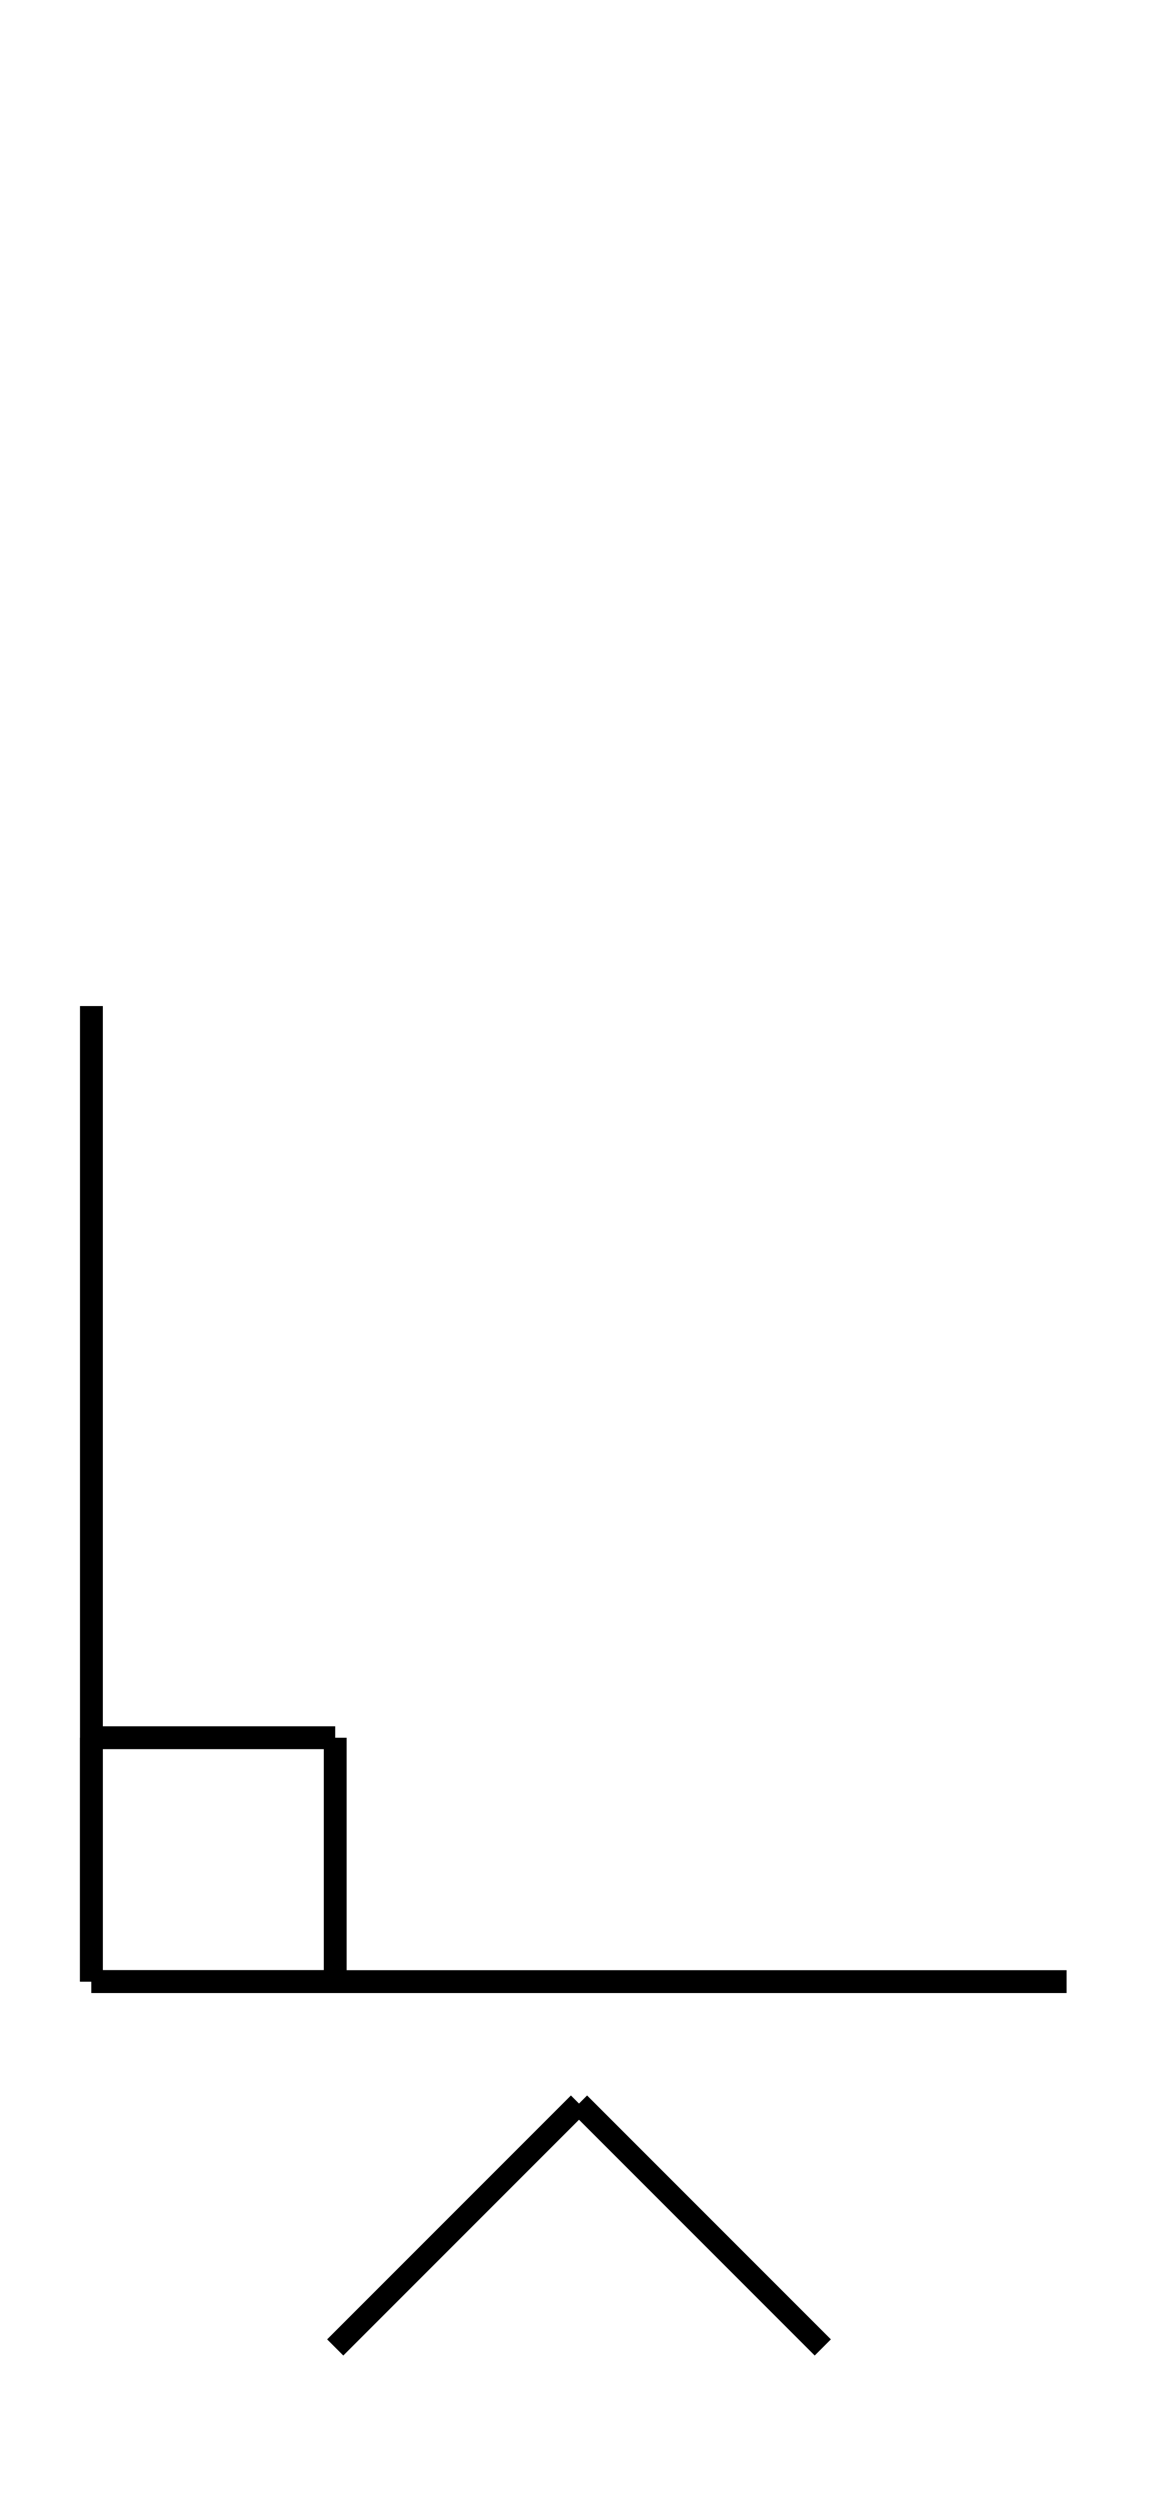 <?xml version="1.0" encoding="UTF-8" standalone="no"?>
<!DOCTYPE svg PUBLIC "-//W3C//DTD SVG 1.0//EN" "http://www.w3.org/TR/2001/REC-SVG-20010904/DTD/svg10.dtd">
<svg xmlns="http://www.w3.org/2000/svg" width="152" height="328">
<style type="text/css">
.brush0 { fill: rgb(255,255,255); }
.pen0 { stroke: rgb(0,0,0); stroke-width: 1; stroke-linejoin: round; }
.font0 { font-size: 11px; font-family: "MS Sans Serif"; }
.pen1 { stroke: rgb(0,0,0); stroke-width: 7; stroke-linejoin: round; }
.brush1 { fill: none; }
.font1 { font-weight: bold; font-size: 16px; font-family: System, sans-serif; }
</style>
<g>
<line stroke="#000" stroke-width="3" stroke-linejoin="round" fill="none" x1="12" x2="12" y1="132" y2="260"/>
<line stroke="#000" stroke-width="3" stroke-linejoin="round" fill="none" x1="12" x2="140" y1="260" y2="260"/>
<line stroke="#000" stroke-width="3" stroke-linejoin="round" fill="none" x1="12" x2="44" y1="228" y2="228"/>
<line stroke="#000" stroke-width="3" stroke-linejoin="round" fill="none" x1="44" x2="44" y1="228" y2="260"/>
<line stroke="#000" stroke-width="3" stroke-linejoin="round" fill="none" x1="44" x2="12" y1="260" y2="260"/>
<line stroke="#000" stroke-width="3" stroke-linejoin="round" fill="none" x1="12" x2="12" y1="260" y2="228"/>
<line stroke="#000" stroke-width="3" stroke-linejoin="round" fill="none" x1="44" x2="76" y1="308" y2="276"/>
<line stroke="#000" stroke-width="3" stroke-linejoin="round" fill="none" x1="76" x2="108" y1="276" y2="308"/>
</g>
</svg>

